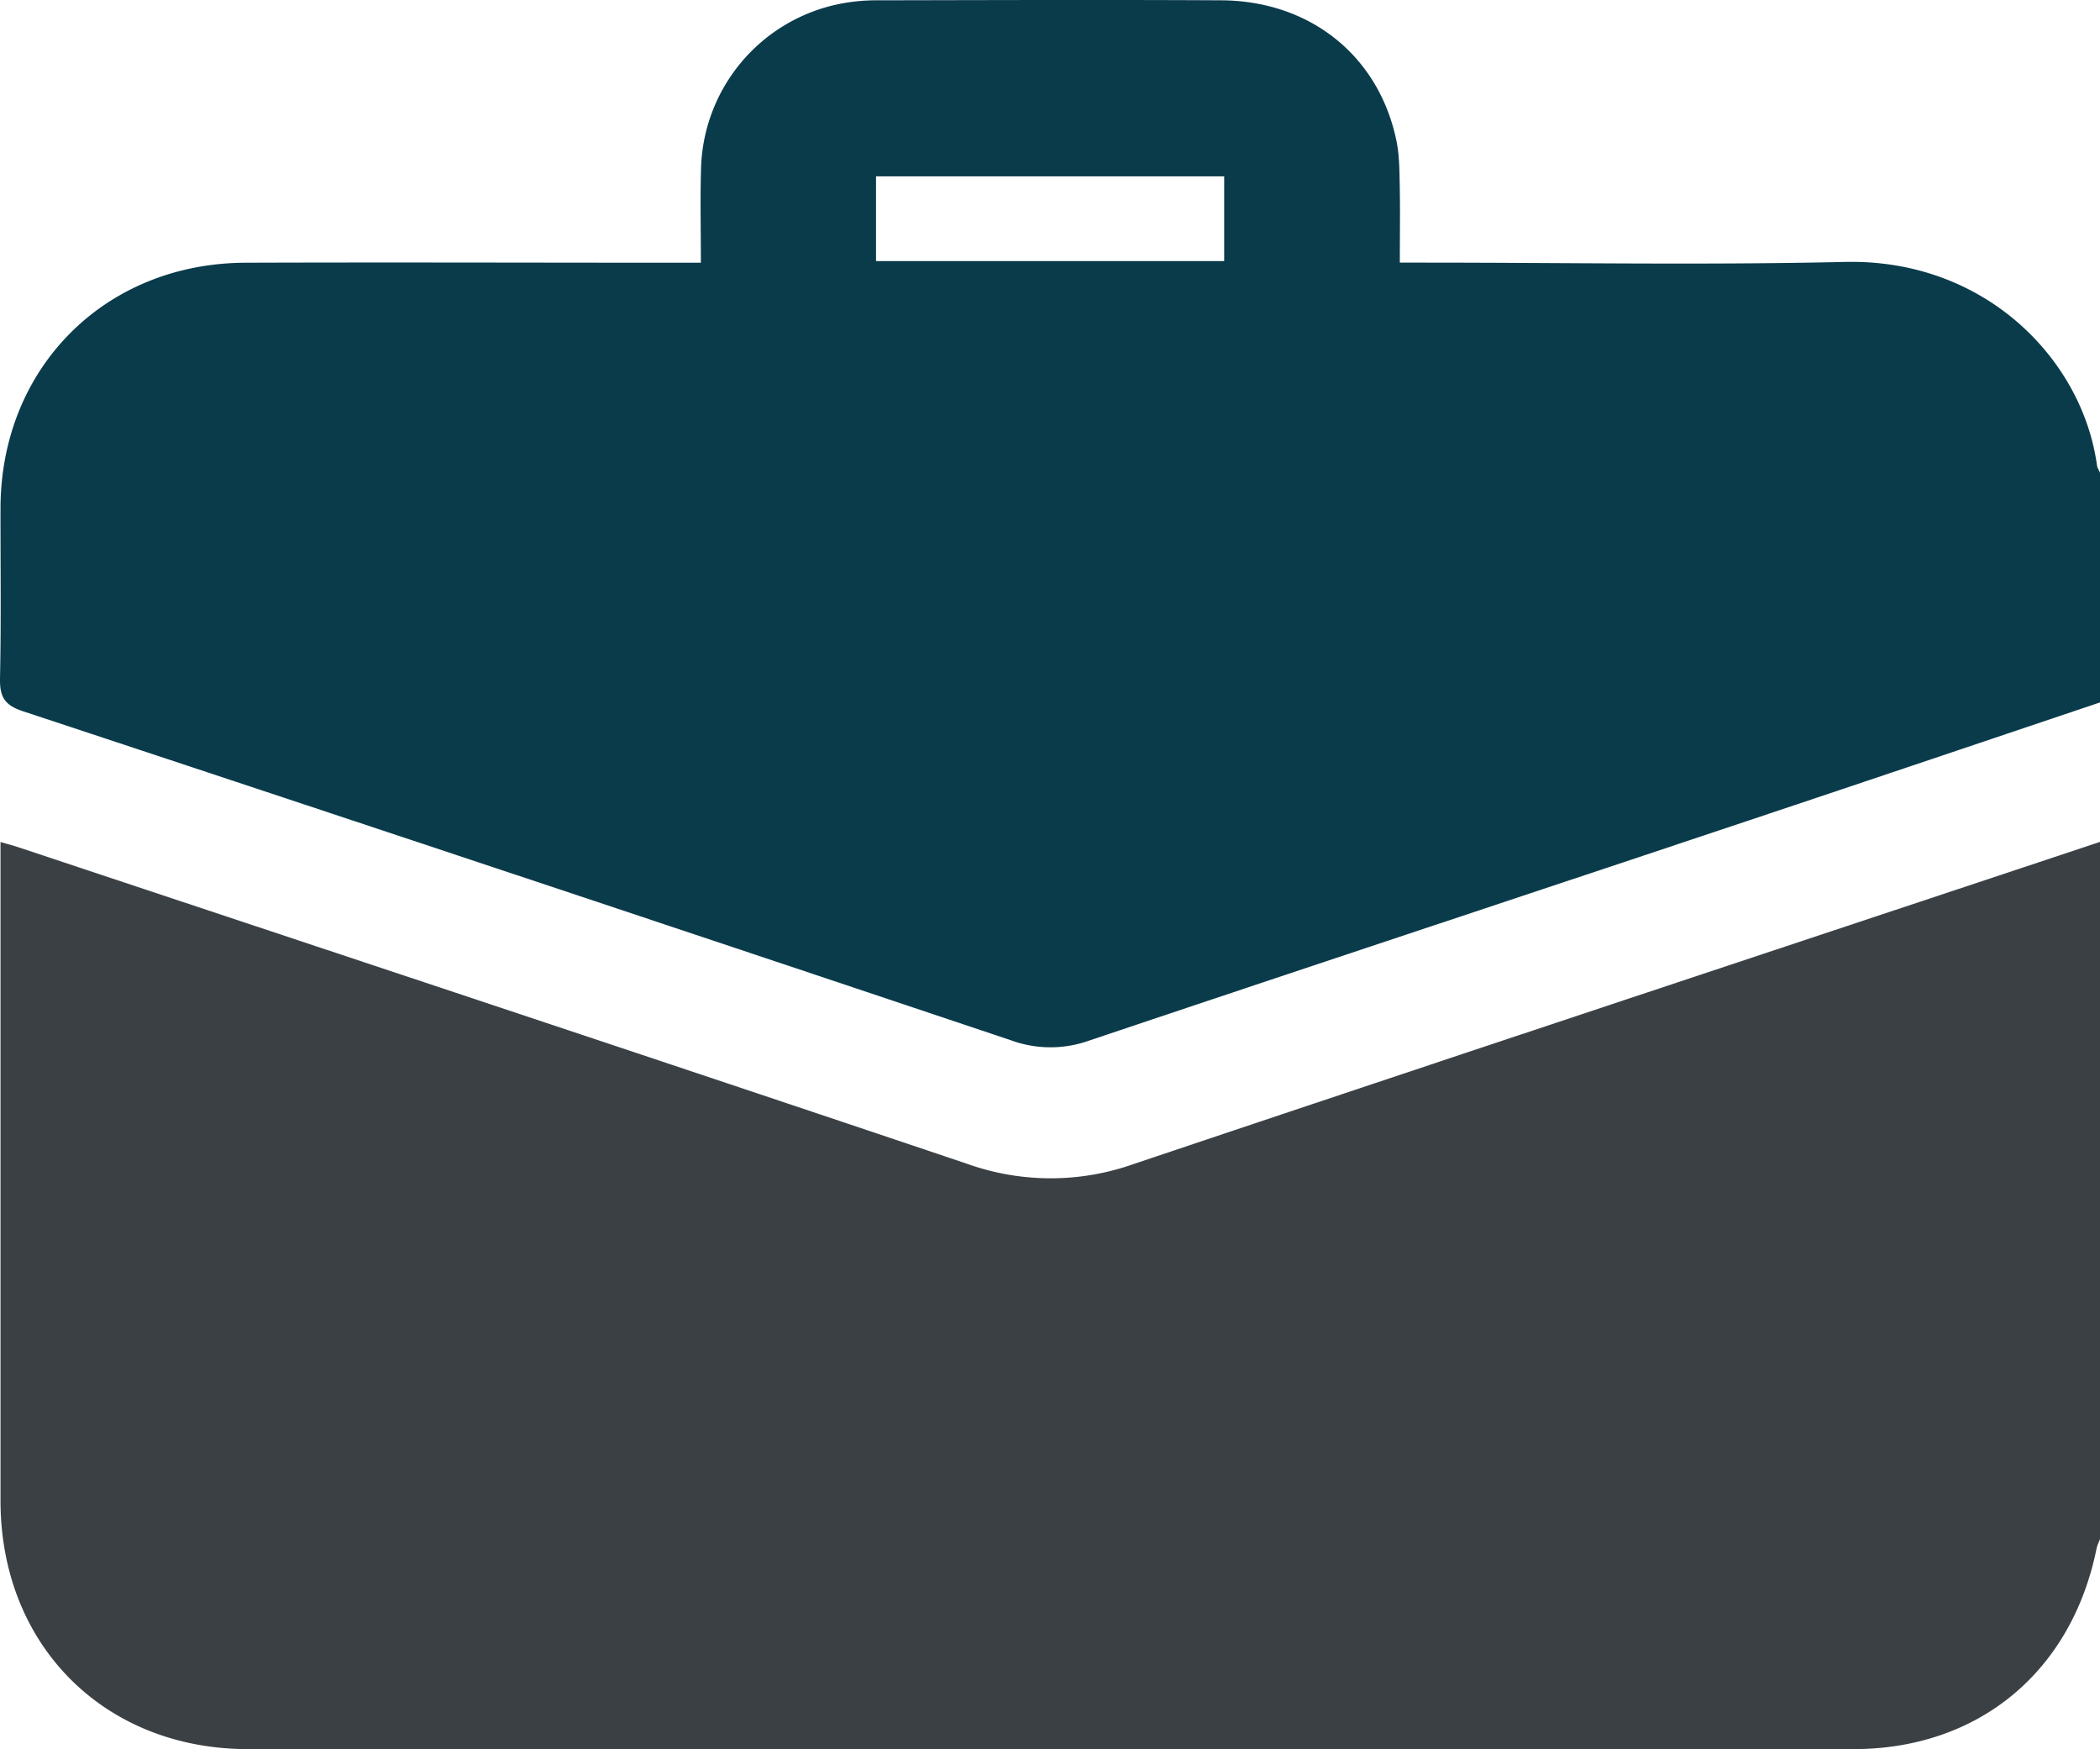 <svg xmlns="http://www.w3.org/2000/svg" width="20.767" height="17.298"><g data-name="Group 3802" clip-path="url(&quot;#a&quot;)"><path d="M20.767 8.325v6.894c-.011.031-.028.062-.034.094-.247 1.218-1.167 1.983-2.406 1.983-5.29.003-10.581.003-15.872 0-1.427 0-2.45-1.03-2.45-2.457V8.326c.075.022.127.035.177.052 3.13 1.042 6.261 2.079 9.387 3.132a2.456 2.456 0 0 0 1.64.001c3.183-1.07 6.371-2.125 9.558-3.186" fill="#3b4044" fill-rule="evenodd" data-name="Path 14231"/><path d="M20.767 6.946c-1.24.417-2.48.836-3.722 1.25-2.092.699-4.187 1.392-6.278 2.095a1.135 1.135 0 0 1-.766-.003A2409.467 2409.467 0 0 0 .227 7.033c-.185-.061-.23-.144-.227-.326.012-.56.004-1.122.005-1.683.003-1.385 1.03-2.42 2.42-2.426 1.412-.005 2.825 0 4.238 0h.268c0-.317-.007-.612.001-.907A1.707 1.707 0 0 1 8.311.037a1.88 1.88 0 0 1 .382-.034c1.129-.002 2.258-.006 3.386 0 .88.006 1.556.551 1.73 1.387.03.144.03.295.033.443.005.243.001.486.001.764h.247c1.385 0 2.771.025 4.156-.007 1.386-.031 2.347.965 2.491 2.01.004.027.02.05.03.075v2.271ZM8.663 2.582h3.443v-.838H8.663v.838Z" fill="#0a3b4b" fill-rule="evenodd" data-name="Path 14232"/></g><defs><clipPath id="a"><path d="M0 0h20.767v17.298H0V0z" data-name="Rectangle 2335"/></clipPath></defs></svg>
